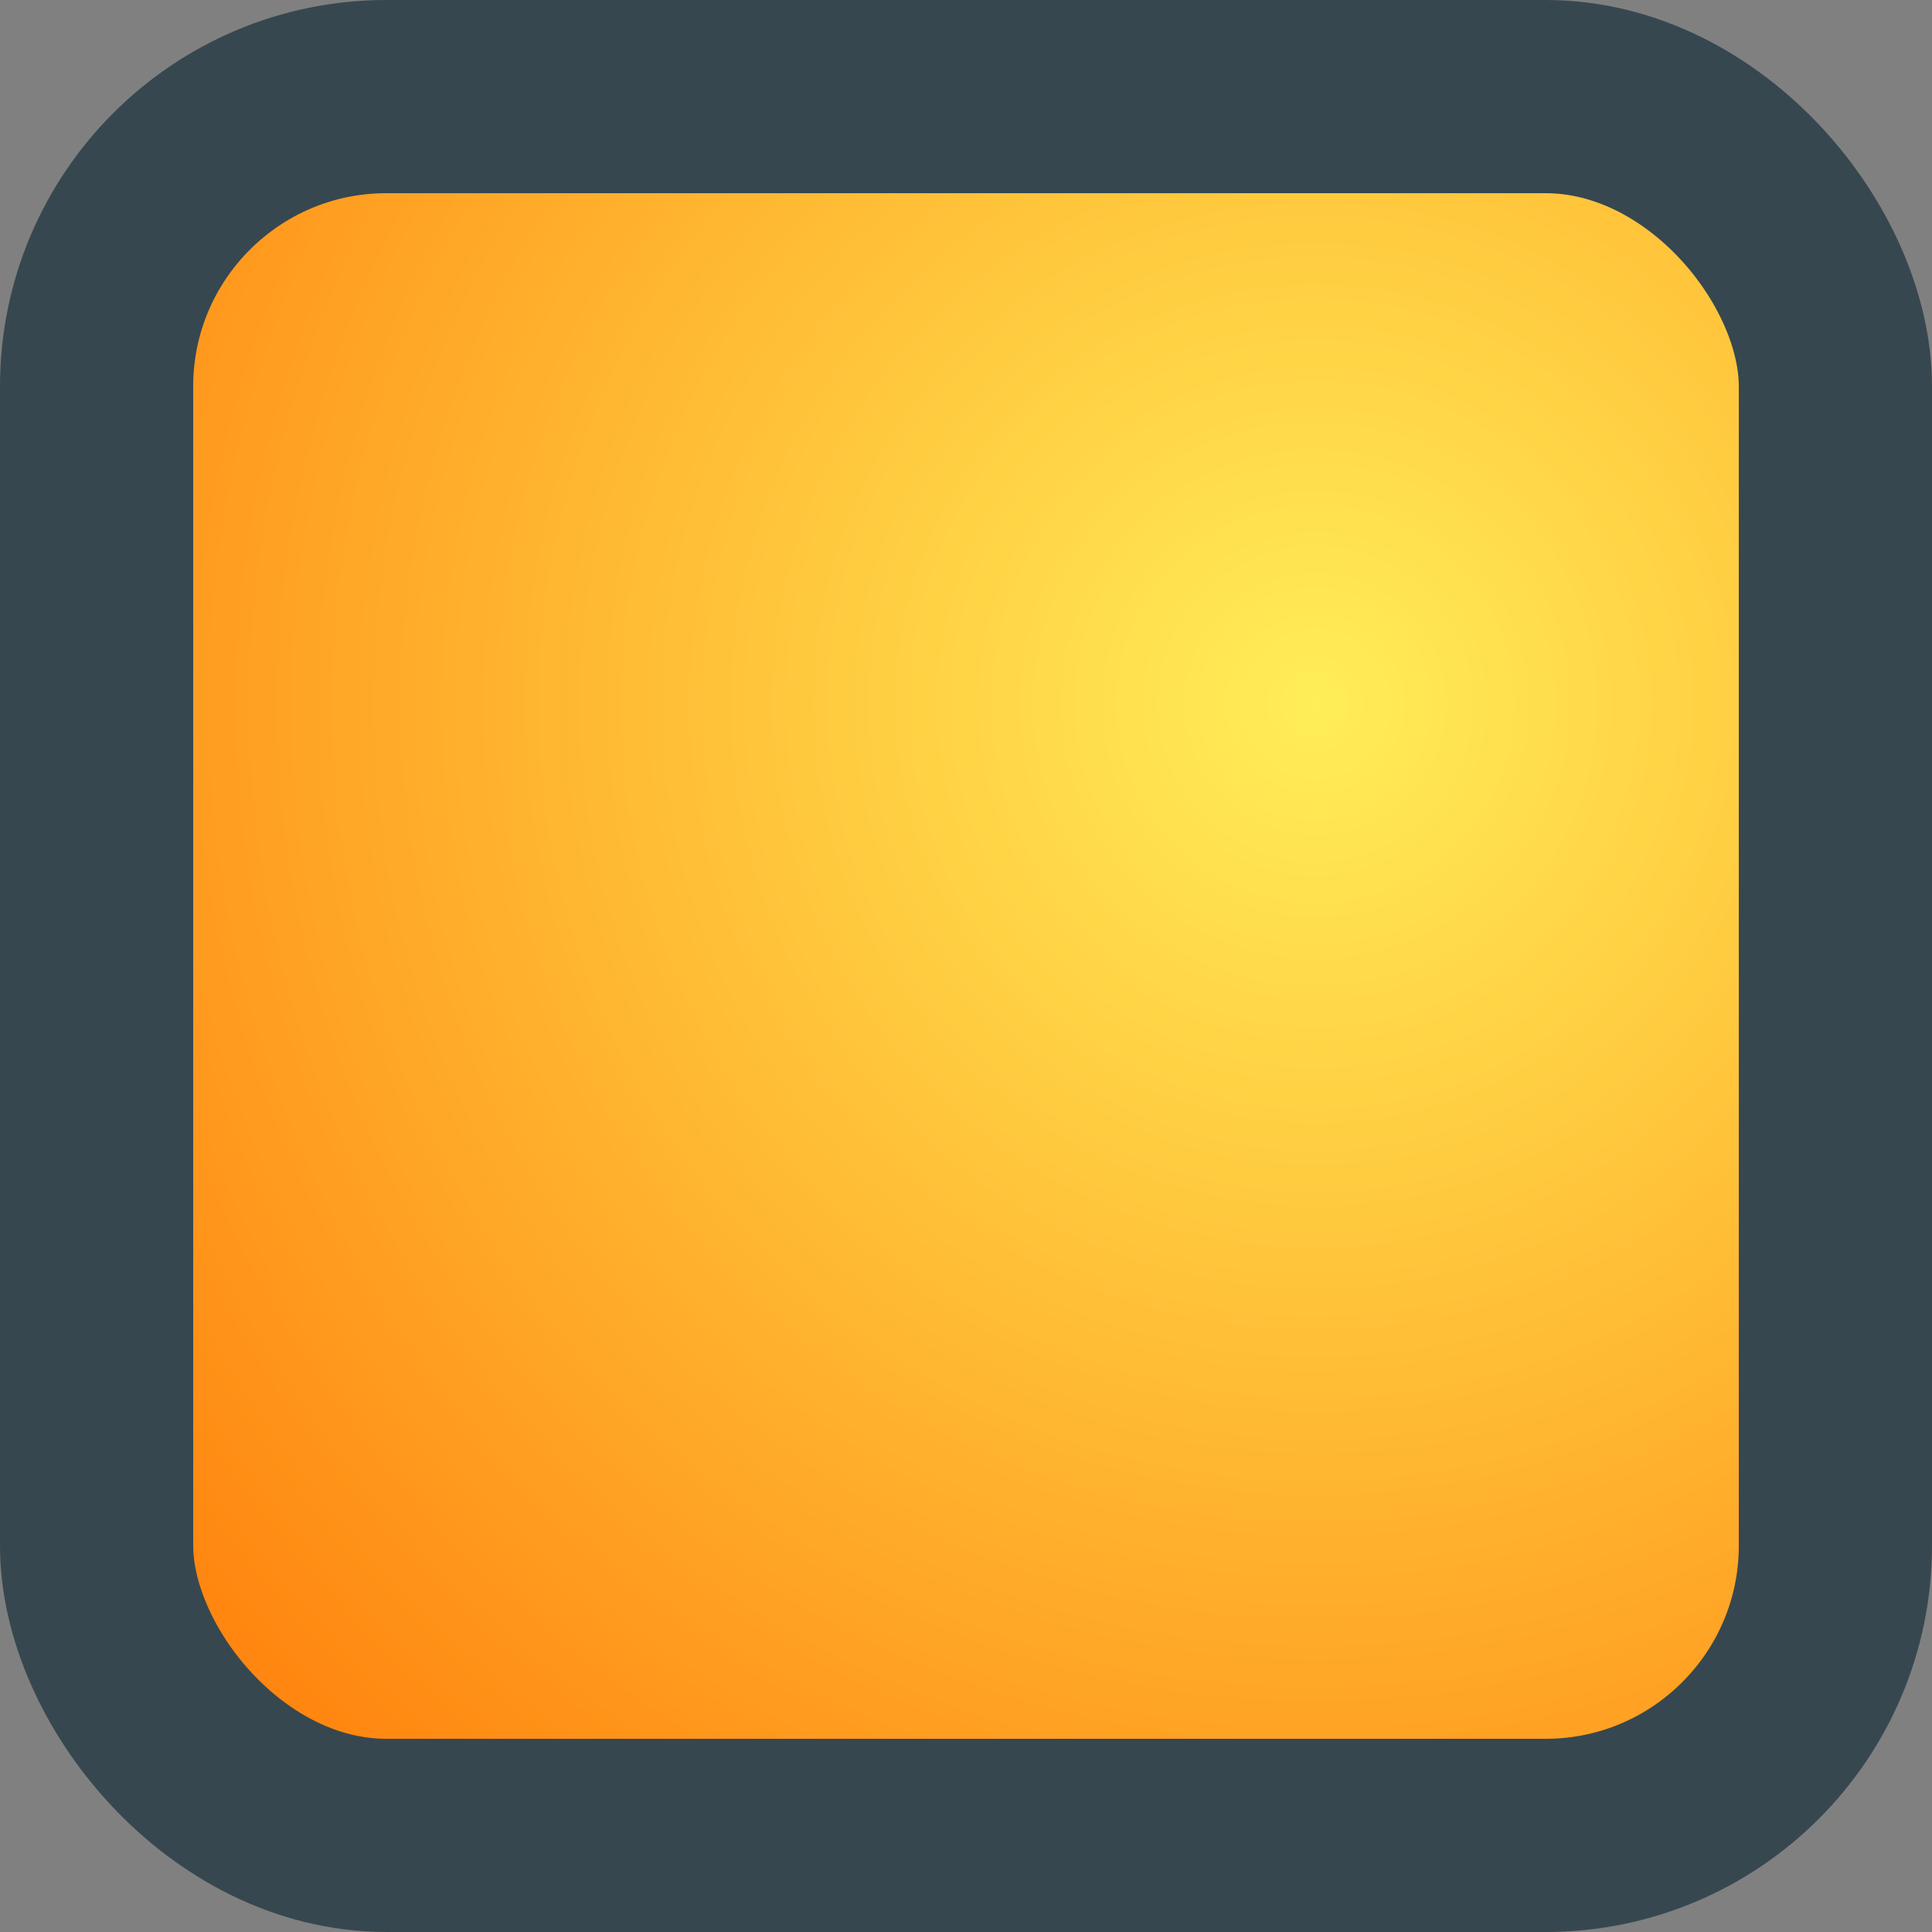 <svg viewBox="0 0 100 100" xmlns="http://www.w3.org/2000/svg">
    <rect x="0" y="0" width="100" height="100" fill="#808080" stroke="none"/>
    <rect width="90" height="90" rx="15" x="5" y="5" fill="url('#treasure')" stroke="#37474f" stroke-width="10"/>
  <defs>
    <radialGradient id="treasure" cx="70%" cy="35%" r="100%">
      <stop offset="0%" stop-color="#ffee58"/>
      <stop offset="120%" stop-color="#ff6f00"/>
    </radialGradient>
  </defs>
</svg>
